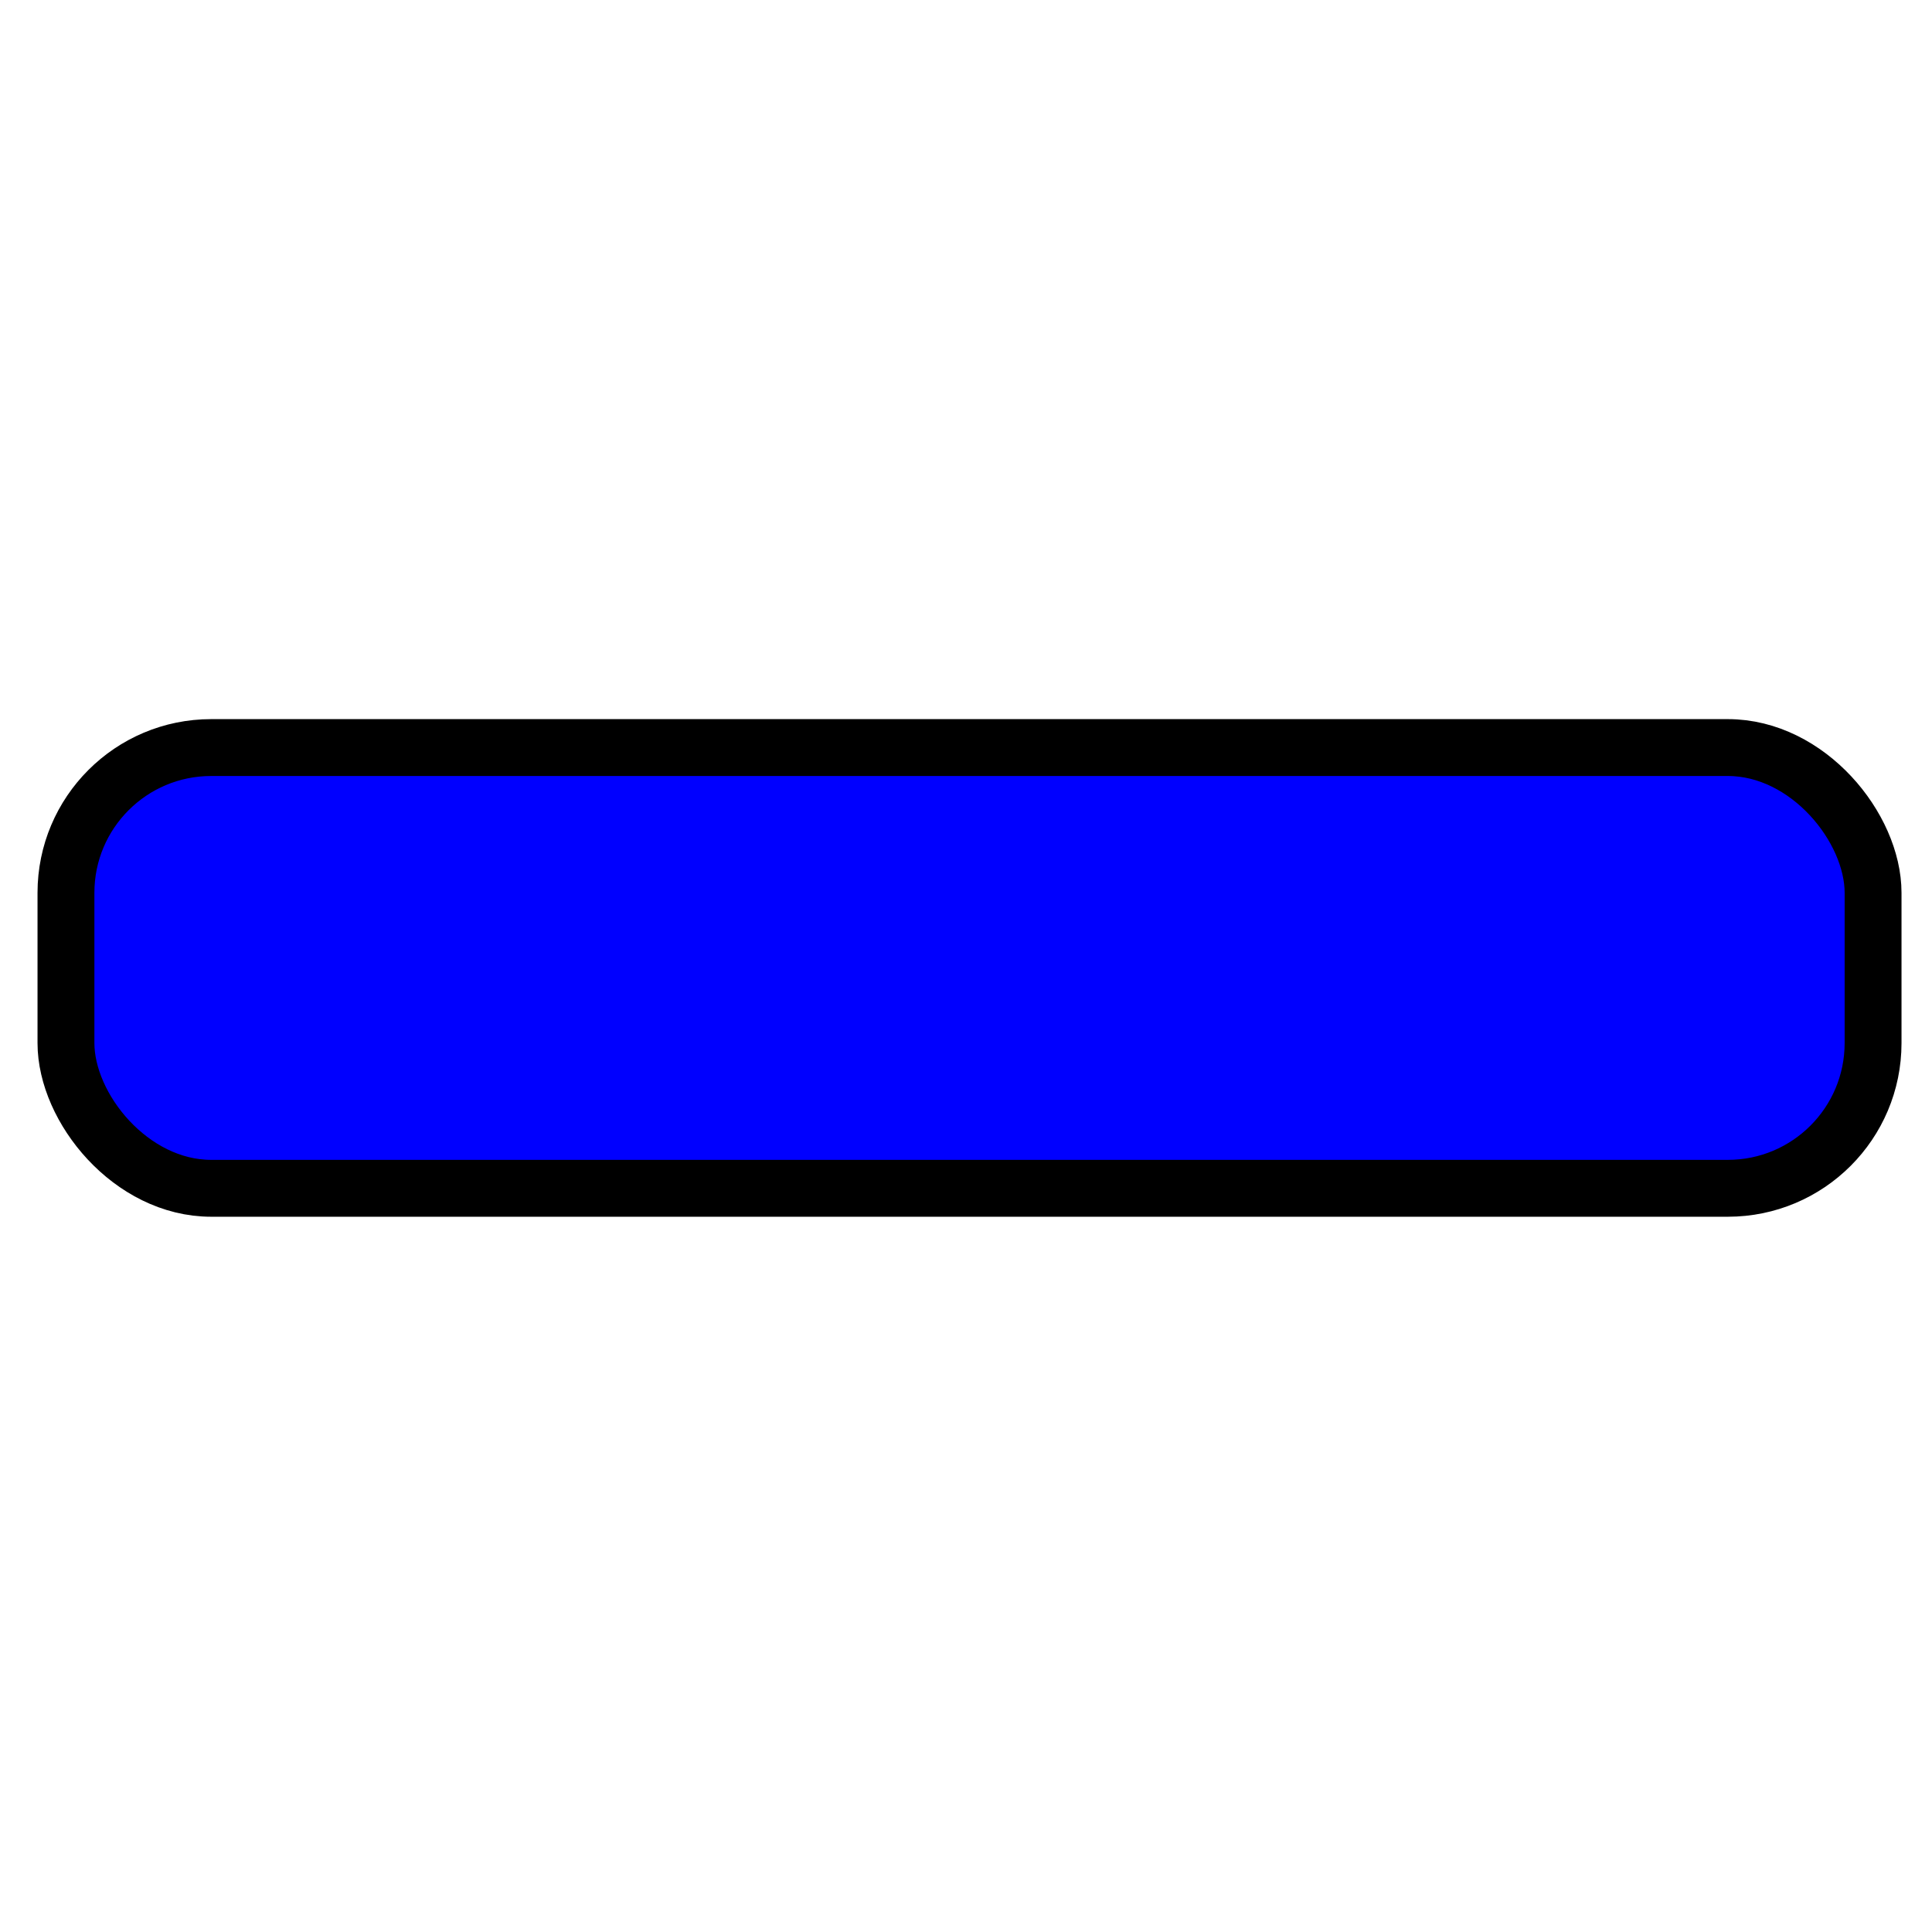 <?xml version="1.0" encoding="UTF-8" standalone="no"?>
<!-- Created with Inkscape (http://www.inkscape.org/) -->

<svg
   xmlns:dc="http://purl.org/dc/elements/1.1/"
   xmlns:cc="http://creativecommons.org/ns#"
   xmlns:rdf="http://www.w3.org/1999/02/22-rdf-syntax-ns#"
   xmlns:svg="http://www.w3.org/2000/svg"
   xmlns="http://www.w3.org/2000/svg"
   xmlns:sodipodi="http://sodipodi.sourceforge.net/DTD/sodipodi-0.dtd"
   xmlns:inkscape="http://www.inkscape.org/namespaces/inkscape"
   version="1.1"
   id="svg3713"
   width="64"
   height="64"
   viewBox="0 0 64 64"
   sodipodi:docname="subtraction.svg"
   inkscape:version="0.92.4 (5da689c313, 2019-01-14)">
  <defs
     id="defs3717" />
  <sodipodi:namedview
     pagecolor="#ffffff"
     bordercolor="#666666"
     borderopacity="1"
     objecttolerance="10"
     gridtolerance="10"
     guidetolerance="10"
     inkscape:pageopacity="0"
     inkscape:pageshadow="2"
     inkscape:window-width="1109"
     inkscape:window-height="793"
     id="namedview3715"
     showgrid="false"
     inkscape:zoom="3.2877605"
     inkscape:cx="30.719999"
     inkscape:cy="30.72"
     inkscape:window-x="634"
     inkscape:window-y="225"
     inkscape:window-maximized="0"
     inkscape:current-layer="svg3713"
     fit-margin-top="0"
     fit-margin-left="0"
     fit-margin-right="0"
     fit-margin-bottom="0" />
  <rect
     style="opacity:1;fill:none;fill-opacity:1;stroke:none;stroke-width:1.983;stroke-miterlimit:4;stroke-dasharray:none;stroke-dashoffset:0;stroke-opacity:1"
     id="rect3725"
     width="64"
     height="64"
     x="0"
     y="0"
     ry="0"
     inkscape:export-xdpi="24.000002"
     inkscape:export-ydpi="24.000002" />
  <rect
     style="opacity:1;fill:#0000ff;fill-opacity:1;stroke:#000000;stroke-width:1.884;stroke-miterlimit:4;stroke-dasharray:none;stroke-dashoffset:0;stroke-opacity:1"
     id="rect3723"
     width="59.863"
     height="14.6"
     x="2.185"
     y="24.764"
     ry="4.811"
     inkscape:export-xdpi="24.000002"
     inkscape:export-ydpi="24.000002" />
</svg>
